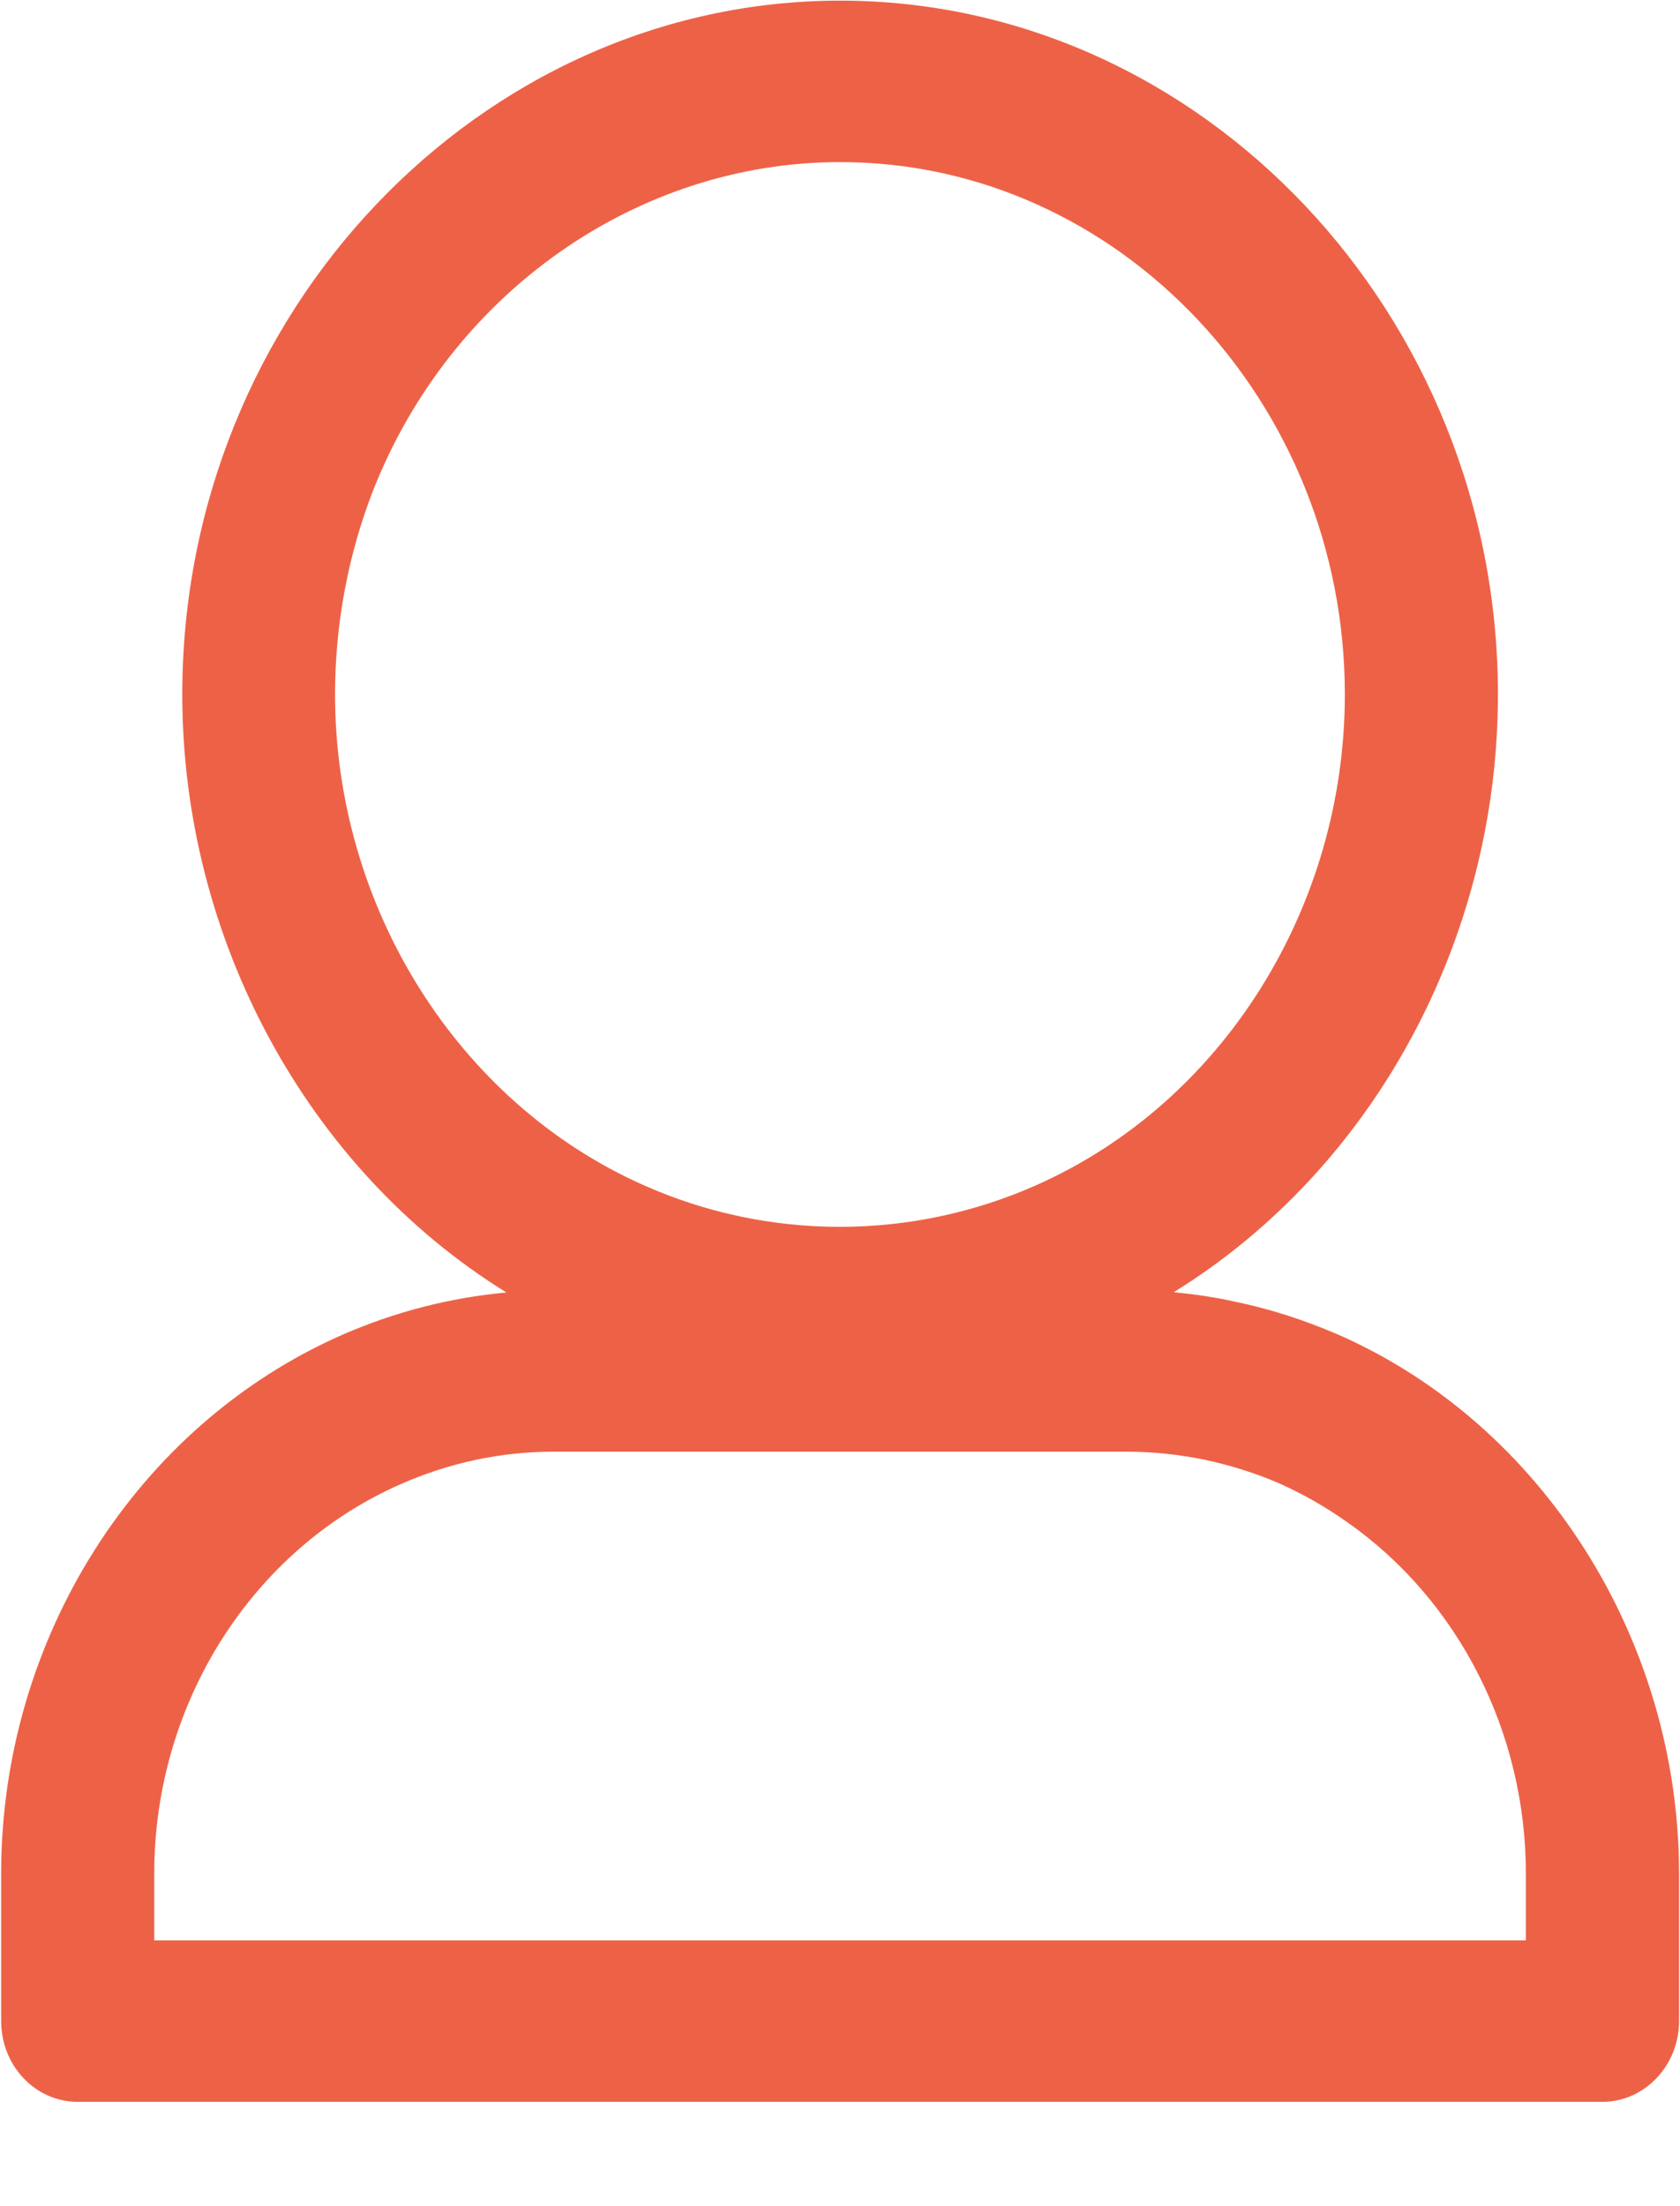 <?xml version="1.0" encoding="utf-8"?>
<!DOCTYPE svg PUBLIC "-//W3C//DTD SVG 1.1//EN" "http://www.w3.org/Graphics/SVG/1.1/DTD/svg11.dtd">
<svg version="1.1" baseProfile="full"
 xmlns="http://www.w3.org/2000/svg"
 xmlns:xlink="http://www.w3.org/1999/xlink"
 xmlns:ev="http://www.w3.org/2001/xml-events" 
  height="21px" 
  width="16px" 
>
<path fill="rgb( 237, 98, 71 )"
 d="M10.725,13.818 C10.725,13.818 5.274,13.818 5.274,13.818 C4.769,13.818 4.277,13.925 3.824,14.124 C2.404,14.743 1.469,16.212 1.469,17.832 C1.469,17.832 1.469,18.47 1.469,18.47 C1.469,18.47 14.532,18.47 14.532,18.47 C14.532,18.47 14.532,17.832 14.532,17.832 C14.532,16.491 13.89,15.232 12.834,14.492 C12.632,14.348 12.409,14.22 12.179,14.118 C11.951,14.02 11.715,13.947 11.474,13.895 C11.228,13.845 10.979,13.818 10.725,13.818 C10.725,13.818 10.725,13.818 10.725,13.818 ZM11.179,12.3 C11.179,12.3 11.179,12.3 11.179,12.3 C11.37,12.319 11.562,12.346 11.751,12.388 C12.085,12.456 12.414,12.562 12.738,12.701 C14.685,13.551 15.991,15.606 15.991,17.832 C15.991,17.832 15.991,19.237 15.991,19.237 C15.991,19.663 15.662,20.007 15.26,20.007 C15.26,20.007 15.242,20.007 15.242,20.007 C15.242,20.007 0.742,20.007 0.742,20.007 C0.335,20.007 0.011,19.663 0.011,19.237 C0.011,19.237 0.011,19.218 0.011,19.218 C0.011,19.218 0.011,17.832 0.011,17.832 C0.011,15.601 1.301,13.564 3.264,12.704 C3.759,12.488 4.285,12.352 4.823,12.303 C2.925,11.129 1.736,8.937 1.736,6.61 C1.736,2.971 4.58,0.006 8.001,0.006 C11.453,0.006 14.266,3.004 14.266,6.61 C14.266,8.937 13.087,11.121 11.179,12.3 C11.179,12.3 11.179,12.3 11.179,12.3 ZM8.001,1.543 C8.001,1.543 8.001,1.543 8.001,1.543 C6.071,1.543 4.297,2.783 3.554,4.667 C3.318,5.273 3.191,5.934 3.191,6.61 C3.191,8.634 4.359,10.496 6.131,11.282 C7.32,11.811 8.68,11.809 9.868,11.282 C11.648,10.493 12.808,8.634 12.808,6.61 C12.808,3.842 10.663,1.543 8.001,1.543 C8.001,1.543 8.001,1.543 8.001,1.543 Z "/>
</svg>
